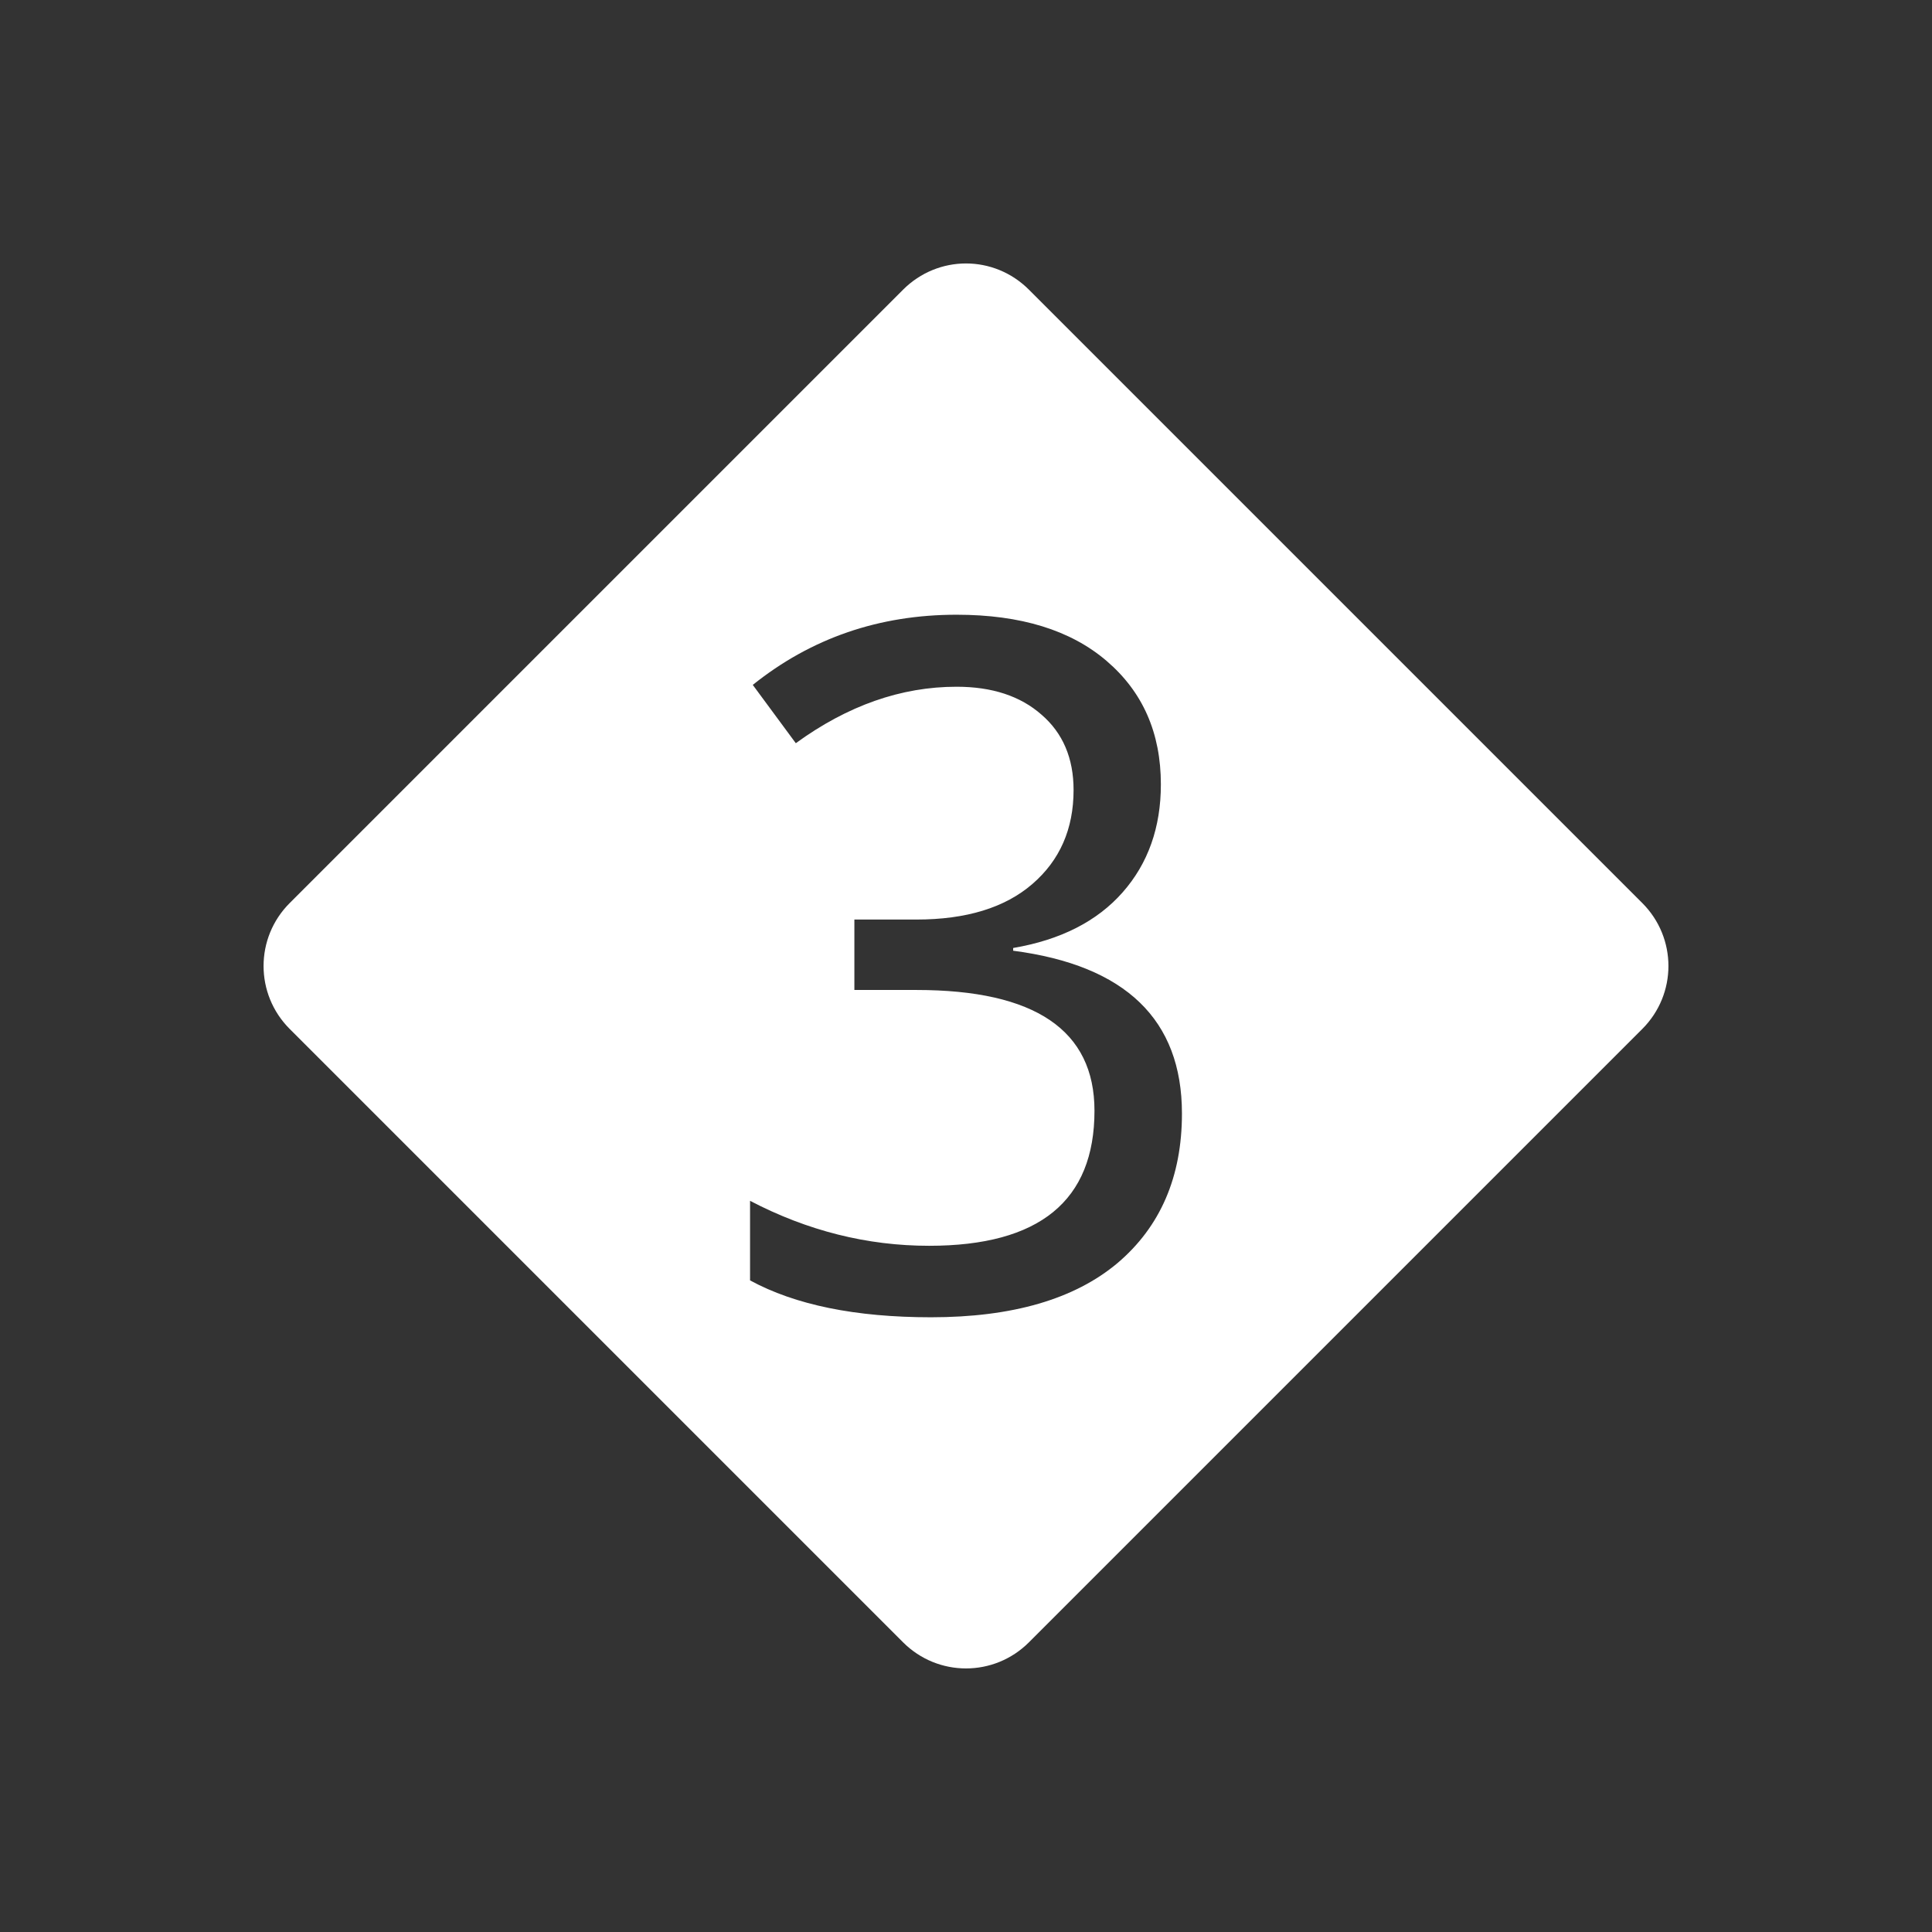 <?xml version="1.0" encoding="UTF-8" standalone="no"?>
<svg
   xmlns:dc="http://purl.org/dc/elements/1.1/"
   xmlns:cc="http://creativecommons.org/ns#"
   xmlns:rdf="http://www.w3.org/1999/02/22-rdf-syntax-ns#"
   xmlns:svg="http://www.w3.org/2000/svg"
   xmlns="http://www.w3.org/2000/svg"
   version="1.1"
   id="svg4276"
   viewBox="0 0 22 22"
   height="22"
   width="22">
  <rect x="0" y="0" width="22" height="22" fill="#333333" stroke="none"/>
  <defs
     id="defs4278" />
  <g
     transform="translate(0,-1030.362)"
     id="layer1">
    <path
       id="path4137"
       transform="translate(0,1030.362)"
       d="M 11 3 C 10.741 3 10.482 3.1 10.283 3.299 L 3.299 10.283 C 2.902 10.68 2.902 11.32 3.299 11.717 L 10.283 18.701 C 10.68 19.098 11.32 19.098 11.717 18.701 L 18.701 11.717 C 19.098 11.32 19.098 10.68 18.701 10.283 L 11.717 3.299 C 11.518 3.1 11.259 3 11 3 z M 10.893 7 C 11.624 7 12.193 7.176 12.602 7.527 C 13.013 7.879 13.219 8.346 13.219 8.932 C 13.219 9.421 13.074 9.832 12.783 10.162 C 12.492 10.492 12.076 10.703 11.537 10.795 L 11.537 10.826 C 12.818 10.993 13.459 11.612 13.459 12.68 C 13.459 13.4 13.214 13.968 12.725 14.383 C 12.235 14.794 11.528 15 10.602 15 C 9.743 15 9.056 14.86 8.541 14.58 L 8.541 13.674 C 9.194 14.015 9.874 14.186 10.58 14.186 C 11.836 14.186 12.463 13.674 12.463 12.648 C 12.463 11.733 11.788 11.273 10.436 11.273 L 9.729 11.273 L 9.729 10.471 L 10.436 10.471 C 11.003 10.471 11.444 10.336 11.756 10.066 C 12.068 9.797 12.225 9.44 12.225 8.996 C 12.225 8.634 12.103 8.348 11.861 8.139 C 11.62 7.926 11.297 7.82 10.893 7.82 C 10.261 7.82 9.652 8.034 9.062 8.463 L 8.572 7.799 C 9.236 7.267 10.009 7 10.893 7 z "
       style="opacity:1000002;fill:#ffffff;fill-opacity:1;stroke:none;stroke-width:2;stroke-linecap:round;stroke-linejoin:round;stroke-miterlimit:4;stroke-dasharray:none;stroke-opacity:1" />
    <g
       id="text4136"
       style="font-style:normal;font-weight:normal;font-size:43.603px;line-height:125%;font-family:sans-serif;letter-spacing:0px;word-spacing:0px;fill:#000000;fill-opacity:1;stroke:none;stroke-width:1px;stroke-linecap:butt;stroke-linejoin:miter;stroke-opacity:1" />
  </g>
</svg>
